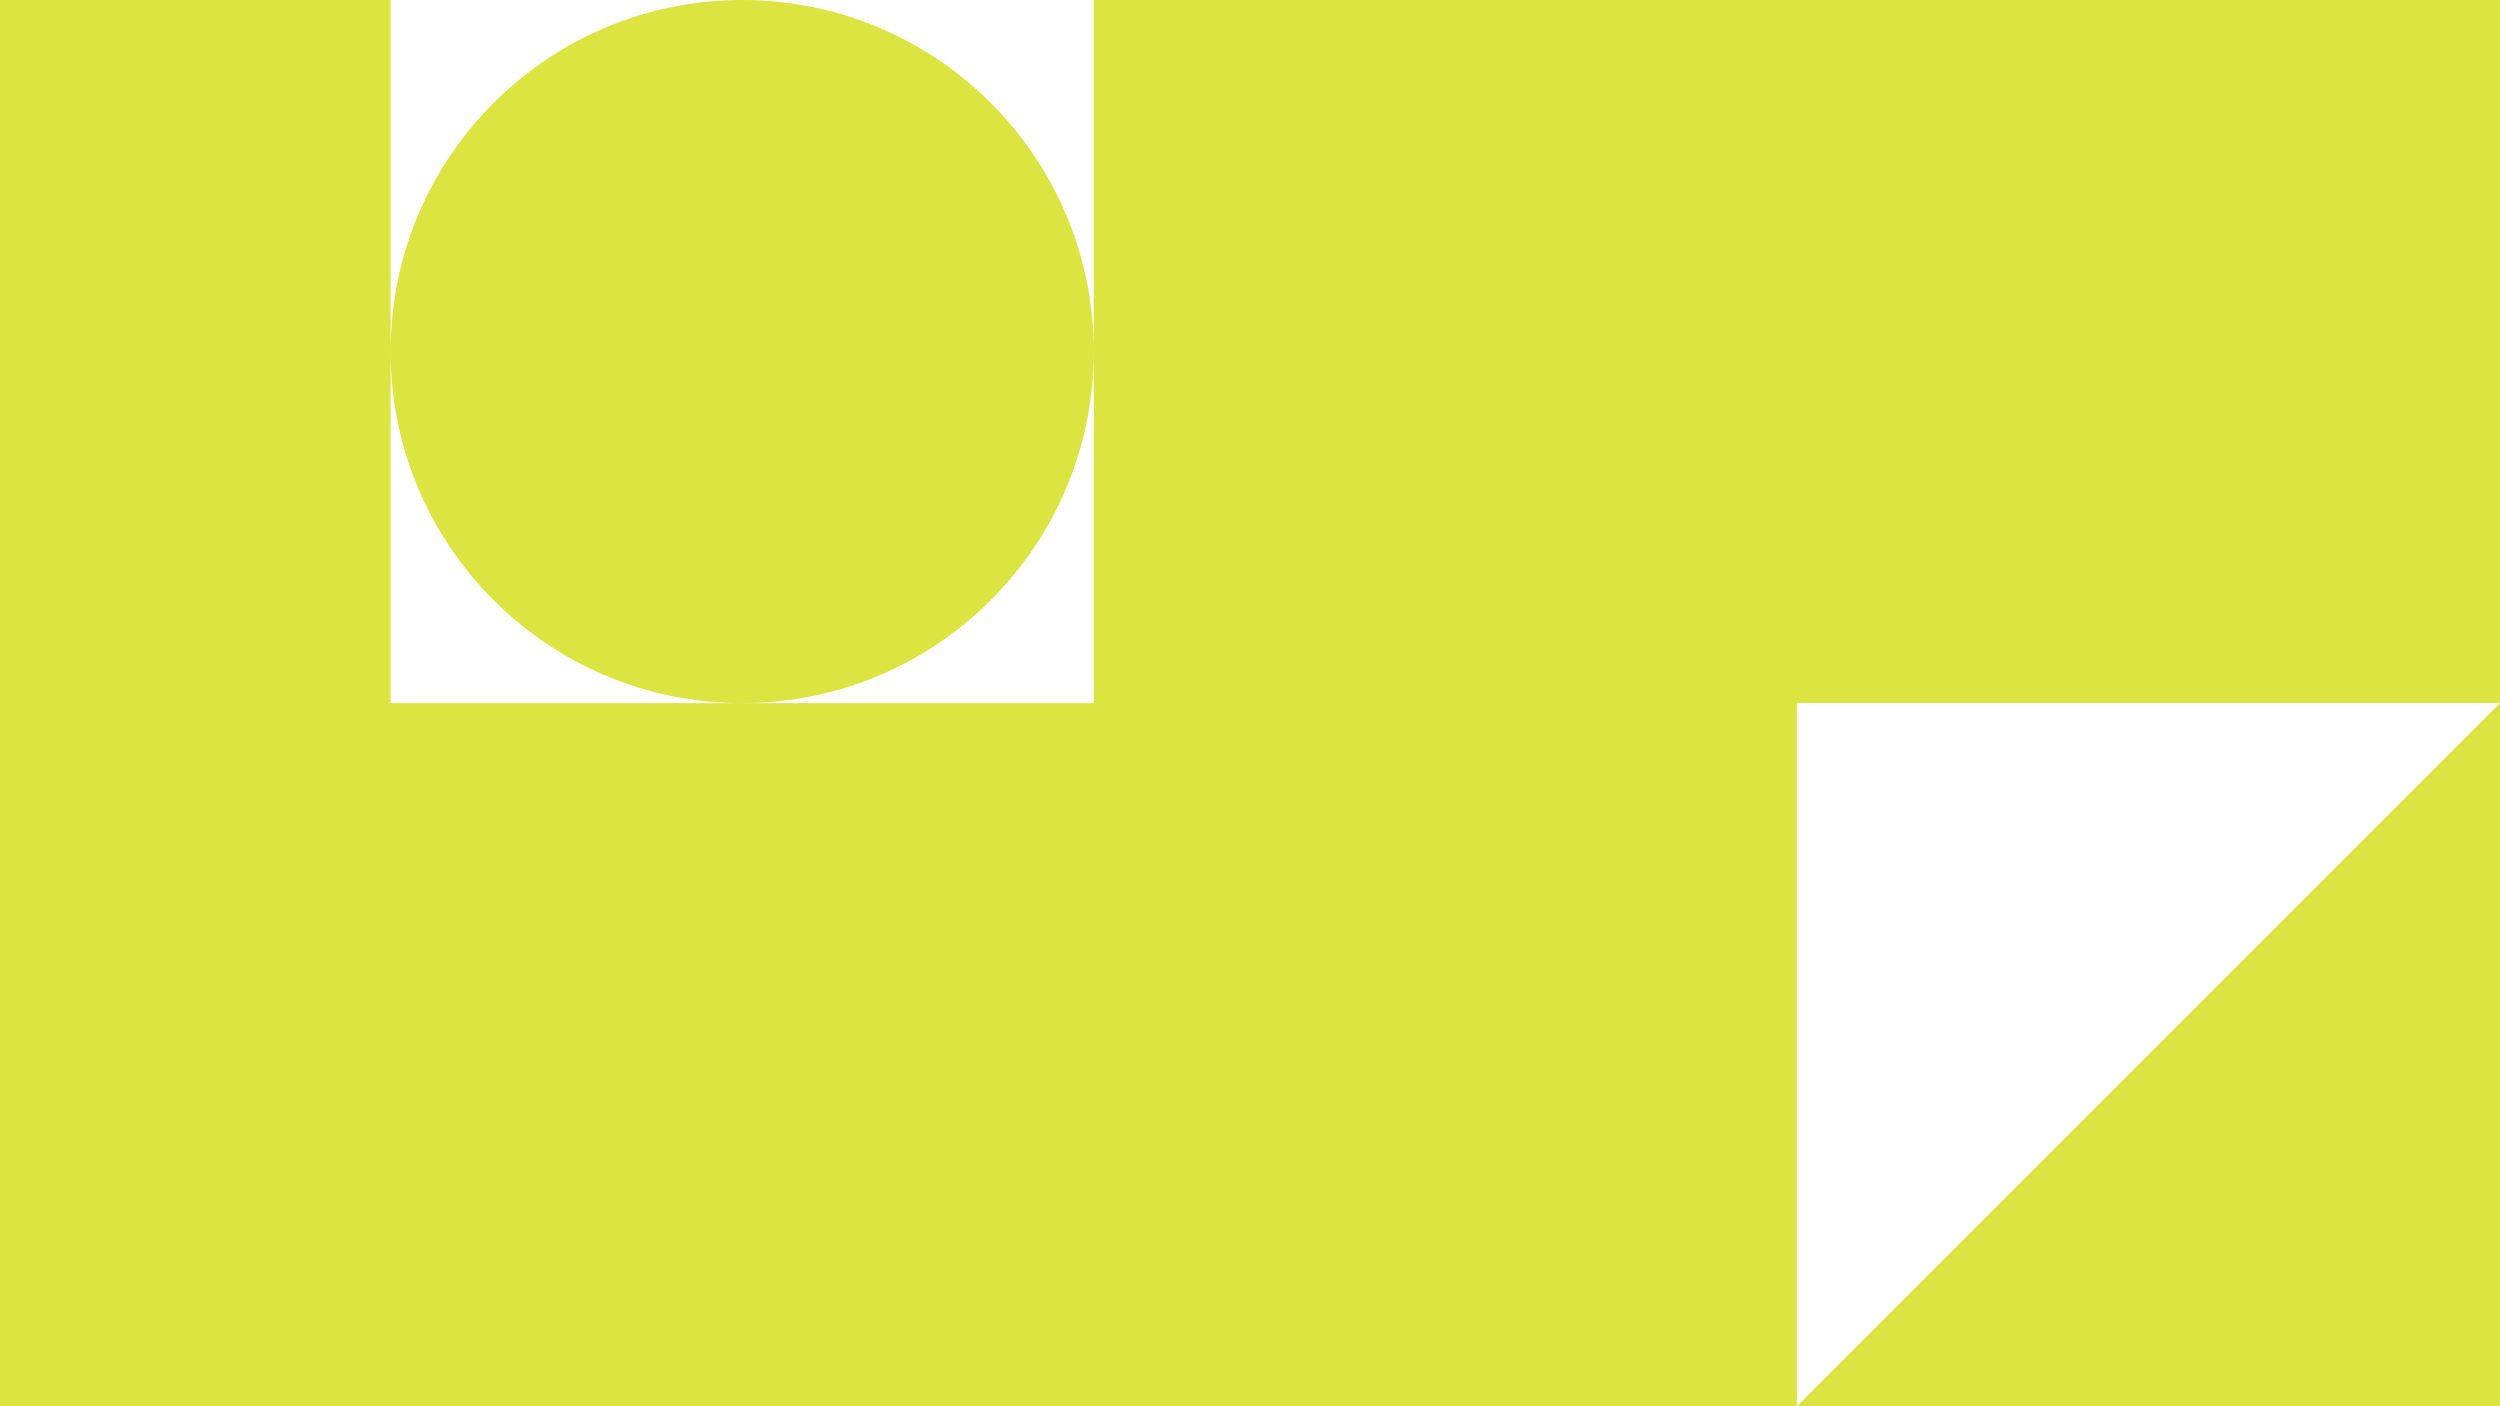 <svg id="Layer_1" data-name="Layer 1" xmlns="http://www.w3.org/2000/svg" viewBox="0 0 1920 1079.98"><rect x="0" y="0" width="1920" height="1079.98" fill="#333333" stroke="none"/><defs><style>.cls-1{fill:#dce442;}.cls-2{fill:#fff;}</style></defs><title>bg-however</title><polygon id="_Path_" data-name="&lt;Path&gt;" class="cls-1" points="0 0 0 539.98 0 540 0 1079.98 1920 1079.98 1920 540 1920 539.98 1920 0 0 0"/><polygon id="_Path_2" data-name="&lt;Path&gt;" class="cls-2" points="1920 539.98 1380 539.98 1380 1079.98 1920 539.98"/><g id="_Group_" data-name="&lt;Group&gt;"><path id="_Path_3" data-name="&lt;Path&gt;" class="cls-2" d="M570,0H300V270C300,120.88,420.88,0,570,0Z" transform="translate(0 0)"/><path id="_Path_4" data-name="&lt;Path&gt;" class="cls-2" d="M570,0C719.12,0,840,120.88,840,270V0Z" transform="translate(0 0)"/><path id="_Path_5" data-name="&lt;Path&gt;" class="cls-2" d="M300,270V540H570C420.88,540,300,419.12,300,270Z" transform="translate(0 0)"/><path id="_Path_6" data-name="&lt;Path&gt;" class="cls-2" d="M570,540H840V270C840,419.12,719.12,540,570,540Z" transform="translate(0 0)"/></g></svg>